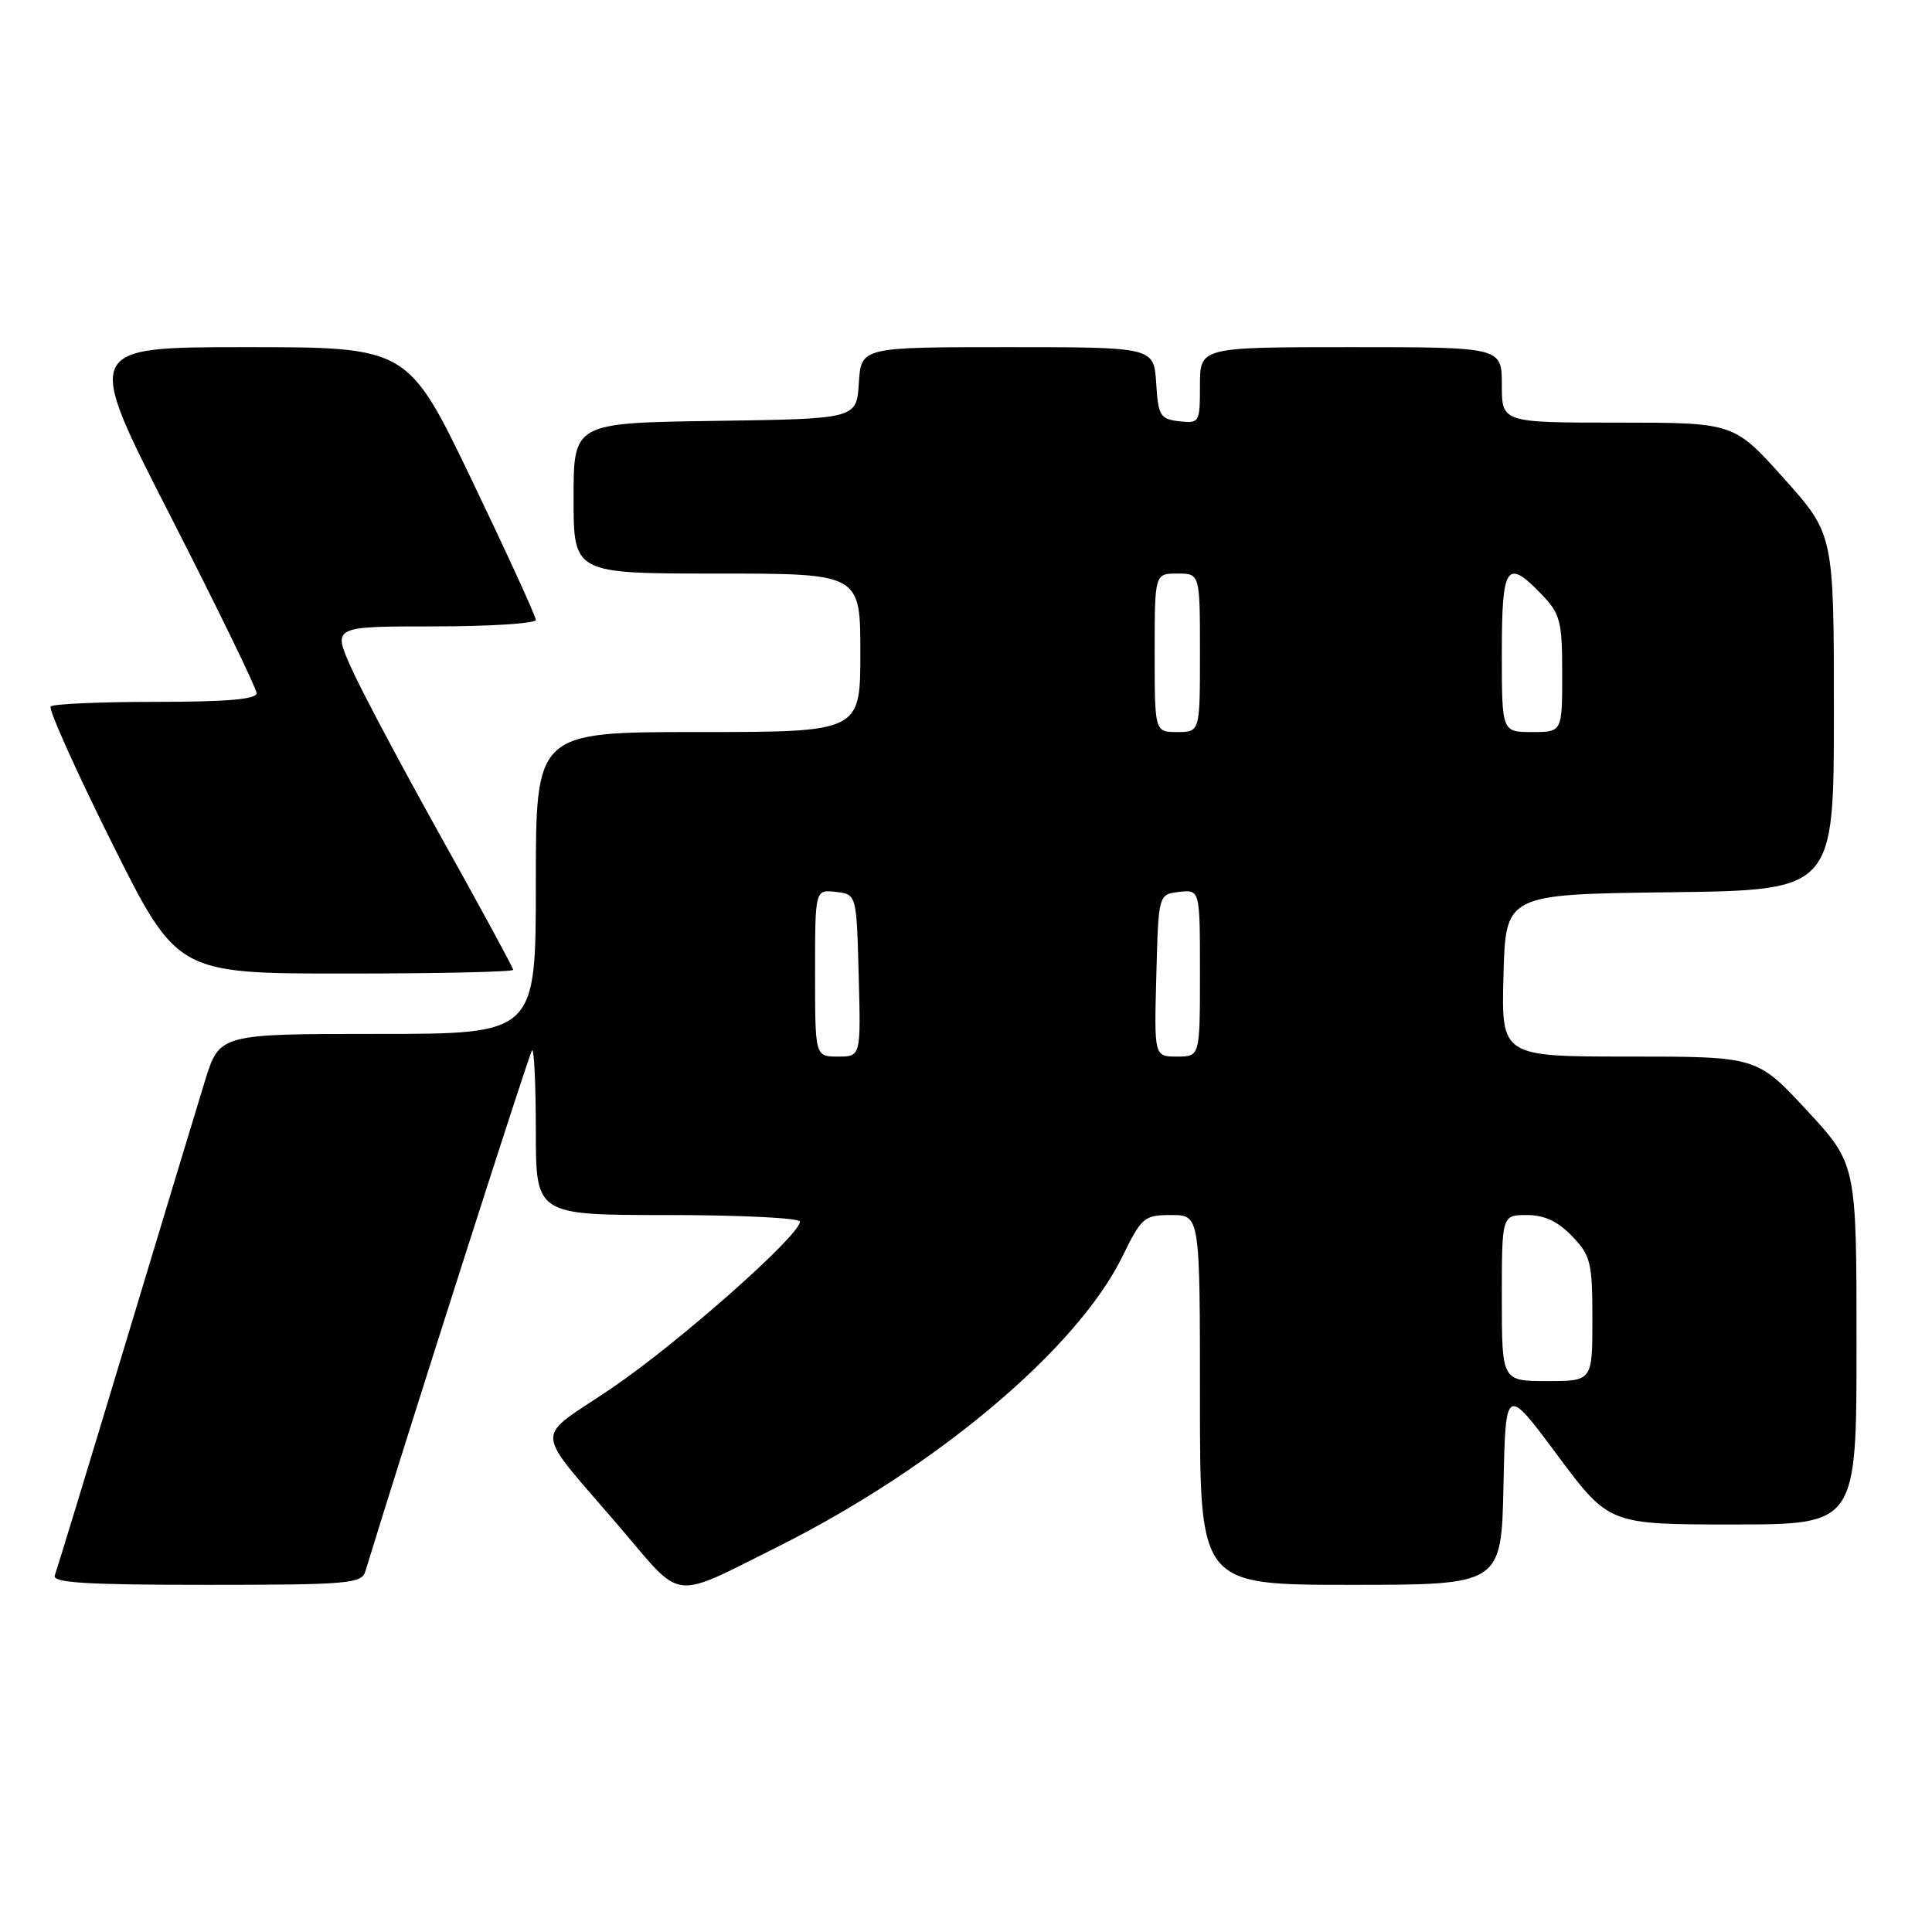 <?xml version="1.0" encoding="UTF-8" standalone="no"?>
<!DOCTYPE svg PUBLIC "-//W3C//DTD SVG 1.1//EN" "http://www.w3.org/Graphics/SVG/1.1/DTD/svg11.dtd" >
<svg xmlns="http://www.w3.org/2000/svg" xmlns:xlink="http://www.w3.org/1999/xlink" version="1.1" viewBox="0 0 256 256">
 <g >
 <path fill="currentColor"
d=" M 103.04 204.96 C 124.05 194.45 142.72 178.74 148.72 166.50 C 151.28 161.27 151.61 161.00 155.21 161.00 C 159.00 161.00 159.00 161.00 159.00 185.50 C 159.00 210.00 159.00 210.00 178.97 210.00 C 198.94 210.00 198.94 210.00 199.22 196.80 C 199.50 183.59 199.50 183.59 206.35 192.80 C 213.20 202.00 213.20 202.00 229.60 202.00 C 246.00 202.00 246.00 202.00 246.00 178.12 C 246.00 154.24 246.00 154.24 239.41 147.12 C 232.81 140.00 232.81 140.00 215.87 140.00 C 198.93 140.00 198.93 140.00 199.22 129.25 C 199.50 118.50 199.50 118.50 221.25 118.23 C 243.00 117.96 243.00 117.96 243.00 94.38 C 243.00 70.80 243.00 70.80 236.38 63.40 C 229.75 56.00 229.75 56.00 214.38 56.00 C 199.00 56.00 199.00 56.00 199.00 51.00 C 199.00 46.00 199.00 46.00 179.00 46.00 C 159.00 46.00 159.00 46.00 159.00 51.07 C 159.00 56.00 158.93 56.12 156.25 55.82 C 153.73 55.53 153.47 55.10 153.20 50.75 C 152.89 46.00 152.89 46.00 133.50 46.00 C 114.11 46.00 114.11 46.00 113.80 50.75 C 113.50 55.50 113.50 55.50 94.75 55.77 C 76.00 56.04 76.00 56.04 76.00 66.02 C 76.00 76.00 76.00 76.00 95.00 76.00 C 114.00 76.00 114.00 76.00 114.00 86.50 C 114.00 97.00 114.00 97.00 92.50 97.00 C 71.00 97.00 71.00 97.00 71.00 117.00 C 71.00 137.00 71.00 137.00 50.04 137.00 C 29.08 137.00 29.08 137.00 27.15 143.25 C 26.09 146.69 21.29 162.55 16.48 178.50 C 11.67 194.45 7.52 208.06 7.26 208.75 C 6.89 209.72 11.31 210.00 27.33 210.00 C 46.02 210.00 47.91 209.84 48.40 208.25 C 53.51 191.50 70.13 139.54 70.50 139.17 C 70.77 138.89 71.00 143.69 71.00 149.83 C 71.00 161.00 71.00 161.00 88.50 161.00 C 98.12 161.00 106.00 161.39 106.00 161.87 C 106.00 163.68 90.10 177.76 81.23 183.82 C 70.55 191.10 70.38 188.58 82.49 202.79 C 90.50 212.19 88.92 212.03 103.04 204.96 Z  M 68.00 128.51 C 68.00 128.24 63.69 120.30 58.42 110.86 C 53.15 101.42 47.77 91.29 46.47 88.35 C 44.11 83.00 44.11 83.00 57.56 83.00 C 64.95 83.00 71.00 82.61 71.00 82.14 C 71.00 81.67 67.19 73.35 62.53 63.64 C 54.05 46.00 54.05 46.00 32.59 46.00 C 11.13 46.00 11.13 46.00 22.57 68.35 C 28.85 80.64 34.00 91.22 34.00 91.85 C 34.00 92.66 30.04 93.00 20.67 93.00 C 13.33 93.00 7.06 93.27 6.72 93.61 C 6.39 93.94 10.02 102.04 14.79 111.61 C 23.47 129.00 23.47 129.00 45.74 129.00 C 57.98 129.00 68.00 128.78 68.00 128.51 Z  M 199.00 172.00 C 199.00 161.00 199.00 161.00 202.31 161.00 C 204.64 161.00 206.43 161.84 208.31 163.80 C 210.78 166.38 211.00 167.27 211.00 174.80 C 211.00 183.00 211.00 183.00 205.00 183.00 C 199.00 183.00 199.00 183.00 199.00 172.00 Z  M 108.00 128.93 C 108.00 117.87 108.00 117.87 110.75 118.18 C 113.50 118.50 113.50 118.50 113.78 129.25 C 114.07 140.00 114.07 140.00 111.03 140.00 C 108.00 140.00 108.00 140.00 108.00 128.93 Z  M 153.22 129.25 C 153.50 118.50 153.50 118.50 156.25 118.18 C 159.00 117.87 159.00 117.87 159.00 128.93 C 159.00 140.00 159.00 140.00 155.97 140.00 C 152.93 140.00 152.93 140.00 153.22 129.25 Z  M 153.00 86.50 C 153.00 76.00 153.00 76.00 156.00 76.00 C 159.00 76.00 159.00 76.00 159.00 86.50 C 159.00 97.00 159.00 97.00 156.00 97.00 C 153.00 97.00 153.00 97.00 153.00 86.50 Z  M 199.00 86.50 C 199.00 74.84 199.63 73.92 204.31 78.80 C 206.75 81.35 207.00 82.32 207.00 89.30 C 207.00 97.00 207.00 97.00 203.00 97.00 C 199.00 97.00 199.00 97.00 199.00 86.50 Z "/>
</g>
</svg>